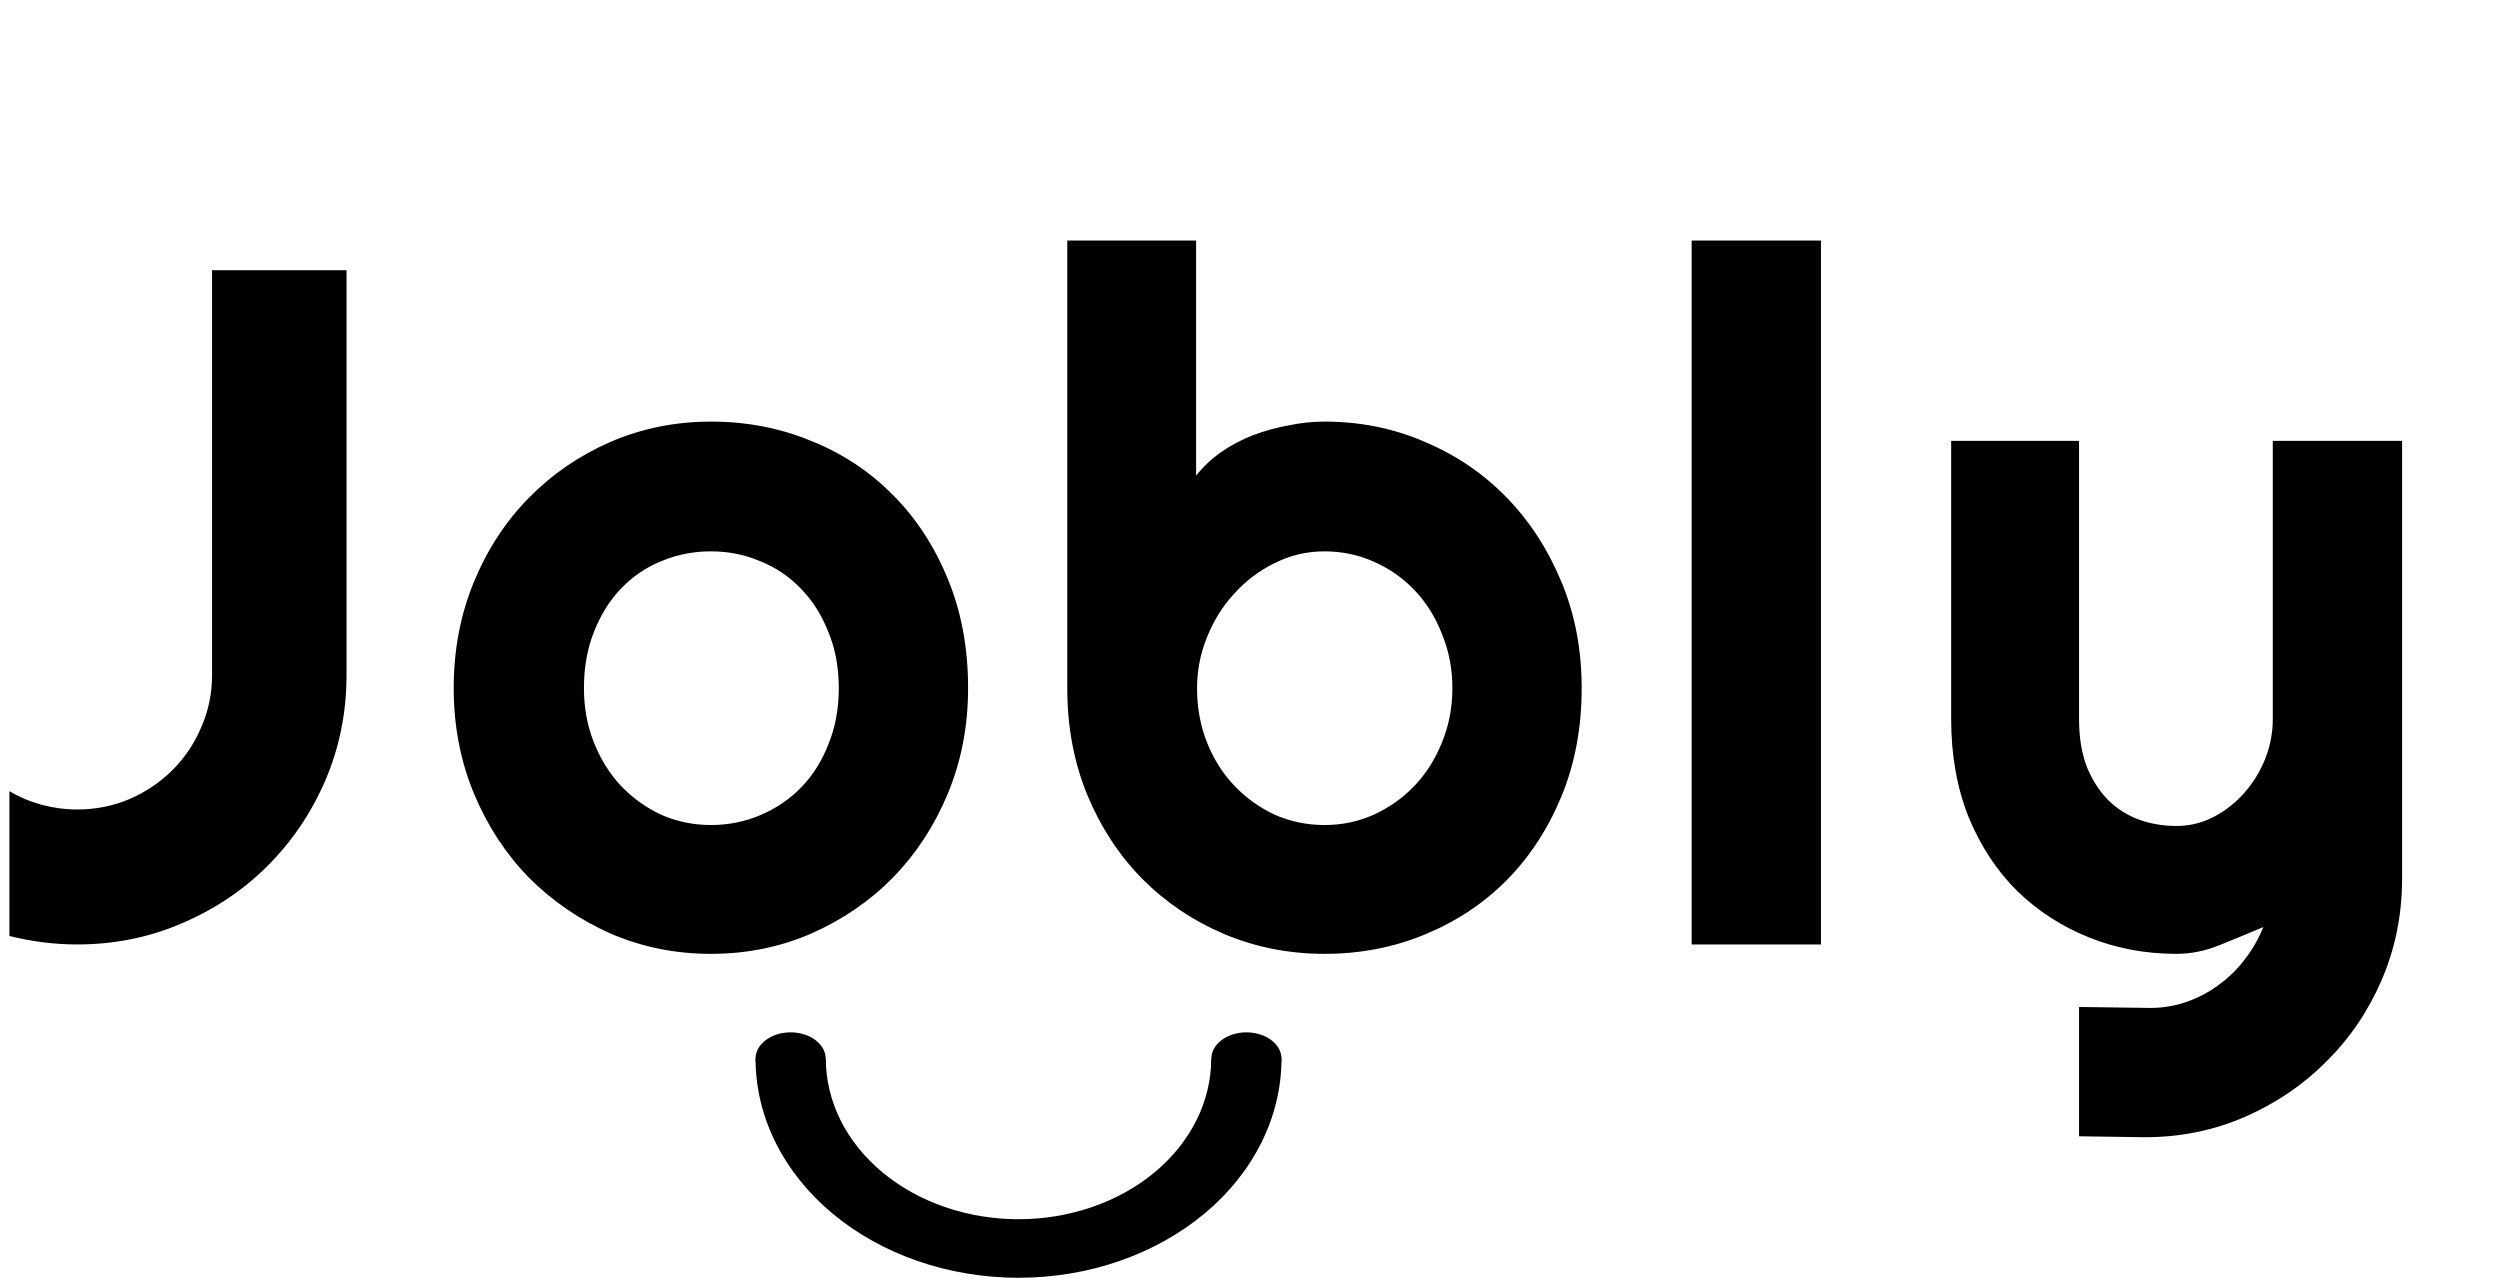 <svg width="135" height="69" viewBox="0 0 135 69" fill="none" xmlns="http://www.w3.org/2000/svg">
<path d="M18.713 36.451C18.713 38.465 18.332 40.361 17.57 42.139C16.809 43.899 15.768 45.44 14.447 46.76C13.144 48.063 11.604 49.096 9.826 49.857C8.066 50.619 6.178 51 4.164 51C2.945 51 1.727 50.848 0.508 50.543V42.723C1.049 43.044 1.633 43.29 2.26 43.459C2.886 43.628 3.521 43.713 4.164 43.713C5.163 43.713 6.102 43.527 6.982 43.154C7.88 42.765 8.658 42.24 9.318 41.58C9.979 40.92 10.495 40.15 10.867 39.27C11.257 38.389 11.451 37.45 11.451 36.451V14.59H18.713V36.451ZM52.277 37.162C52.277 39.193 51.913 41.089 51.185 42.85C50.458 44.593 49.467 46.108 48.215 47.395C46.962 48.664 45.489 49.671 43.797 50.416C42.121 51.144 40.318 51.508 38.389 51.508C36.476 51.508 34.673 51.144 32.98 50.416C31.305 49.671 29.832 48.664 28.562 47.395C27.31 46.108 26.32 44.593 25.592 42.85C24.864 41.089 24.5 39.193 24.5 37.162C24.5 35.097 24.864 33.184 25.592 31.424C26.32 29.663 27.31 28.148 28.562 26.879C29.832 25.592 31.305 24.585 32.98 23.857C34.673 23.13 36.476 22.766 38.389 22.766C40.318 22.766 42.121 23.113 43.797 23.807C45.489 24.484 46.962 25.457 48.215 26.727C49.467 27.979 50.458 29.494 51.185 31.271C51.913 33.032 52.277 34.995 52.277 37.162ZM45.295 37.162C45.295 36.045 45.109 35.038 44.736 34.141C44.381 33.227 43.89 32.448 43.264 31.805C42.637 31.145 41.901 30.645 41.055 30.307C40.225 29.951 39.337 29.773 38.389 29.773C37.441 29.773 36.544 29.951 35.697 30.307C34.868 30.645 34.14 31.145 33.514 31.805C32.904 32.448 32.422 33.227 32.066 34.141C31.711 35.038 31.533 36.045 31.533 37.162C31.533 38.212 31.711 39.185 32.066 40.082C32.422 40.979 32.904 41.758 33.514 42.418C34.14 43.078 34.868 43.603 35.697 43.992C36.544 44.365 37.441 44.551 38.389 44.551C39.337 44.551 40.225 44.373 41.055 44.018C41.901 43.662 42.637 43.163 43.264 42.52C43.89 41.876 44.381 41.098 44.736 40.184C45.109 39.27 45.295 38.262 45.295 37.162ZM85.41 37.162C85.41 39.295 85.046 41.242 84.318 43.002C83.59 44.762 82.6 46.277 81.347 47.547C80.095 48.8 78.622 49.773 76.93 50.467C75.254 51.161 73.451 51.508 71.521 51.508C69.609 51.508 67.806 51.152 66.113 50.441C64.437 49.73 62.965 48.74 61.695 47.471C60.443 46.201 59.452 44.695 58.724 42.951C57.997 41.191 57.633 39.261 57.633 37.162V12.99H64.59V25.686C64.962 25.212 65.411 24.788 65.935 24.416C66.477 24.044 67.053 23.739 67.662 23.502C68.288 23.265 68.931 23.087 69.592 22.969C70.252 22.833 70.895 22.766 71.521 22.766C73.451 22.766 75.254 23.13 76.93 23.857C78.622 24.568 80.095 25.567 81.347 26.854C82.6 28.14 83.59 29.663 84.318 31.424C85.046 33.167 85.41 35.08 85.41 37.162ZM78.428 37.162C78.428 36.113 78.241 35.139 77.869 34.242C77.513 33.328 77.023 32.541 76.396 31.881C75.77 31.221 75.034 30.704 74.187 30.332C73.358 29.96 72.469 29.773 71.521 29.773C70.573 29.773 69.676 29.985 68.83 30.408C68.001 30.814 67.273 31.365 66.646 32.059C66.02 32.736 65.529 33.523 65.174 34.42C64.818 35.3 64.641 36.214 64.641 37.162C64.641 38.212 64.818 39.185 65.174 40.082C65.529 40.979 66.02 41.758 66.646 42.418C67.273 43.078 68.001 43.603 68.83 43.992C69.676 44.365 70.573 44.551 71.521 44.551C72.469 44.551 73.358 44.365 74.187 43.992C75.034 43.603 75.77 43.078 76.396 42.418C77.023 41.758 77.513 40.979 77.869 40.082C78.241 39.185 78.428 38.212 78.428 37.162ZM98.332 51H91.349V12.99H98.332V51ZM112.269 61.359V54.377L116.129 54.428C116.806 54.428 117.457 54.318 118.084 54.098C118.71 53.878 119.285 53.573 119.81 53.184C120.352 52.794 120.826 52.329 121.232 51.787C121.638 51.262 121.968 50.687 122.222 50.06C121.461 50.382 120.682 50.704 119.886 51.025C119.108 51.347 118.321 51.508 117.525 51.508C115.849 51.508 114.275 51.212 112.802 50.619C111.33 50.027 110.035 49.189 108.918 48.105C107.817 47.005 106.946 45.676 106.302 44.119C105.676 42.545 105.363 40.785 105.363 38.838V23.807H112.269V38.838C112.269 39.803 112.405 40.649 112.675 41.377C112.963 42.088 113.344 42.689 113.818 43.18C114.292 43.654 114.842 44.009 115.468 44.246C116.112 44.483 116.797 44.602 117.525 44.602C118.236 44.602 118.905 44.441 119.531 44.119C120.174 43.781 120.733 43.34 121.207 42.799C121.681 42.257 122.053 41.648 122.324 40.971C122.595 40.277 122.73 39.566 122.73 38.838V23.807H129.713V47.572C129.696 49.485 129.323 51.279 128.595 52.955C127.868 54.631 126.869 56.095 125.599 57.348C124.347 58.6 122.882 59.59 121.207 60.318C119.531 61.046 117.737 61.41 115.824 61.41L112.269 61.359Z" fill="currentColor"/>
<path d="M40.8 57.167C40.8 60.305 42.296 63.315 44.959 65.534C47.622 67.753 51.234 69 55 69C58.766 69 62.378 67.753 65.041 65.534C67.704 63.315 69.2 60.305 69.2 57.167L65.406 57.167C65.406 59.466 64.309 61.672 62.358 63.298C60.406 64.924 57.76 65.838 55 65.838C52.24 65.838 49.594 64.924 47.642 63.298C45.691 61.672 44.594 59.466 44.594 57.167L40.8 57.167Z" fill="currentColor"/>
<ellipse cx="42.693" cy="57.167" rx="1.893" ry="1.42" fill="currentColor"/>
<ellipse cx="67.307" cy="57.167" rx="1.893" ry="1.42" fill="currentColor"/>
</svg>
